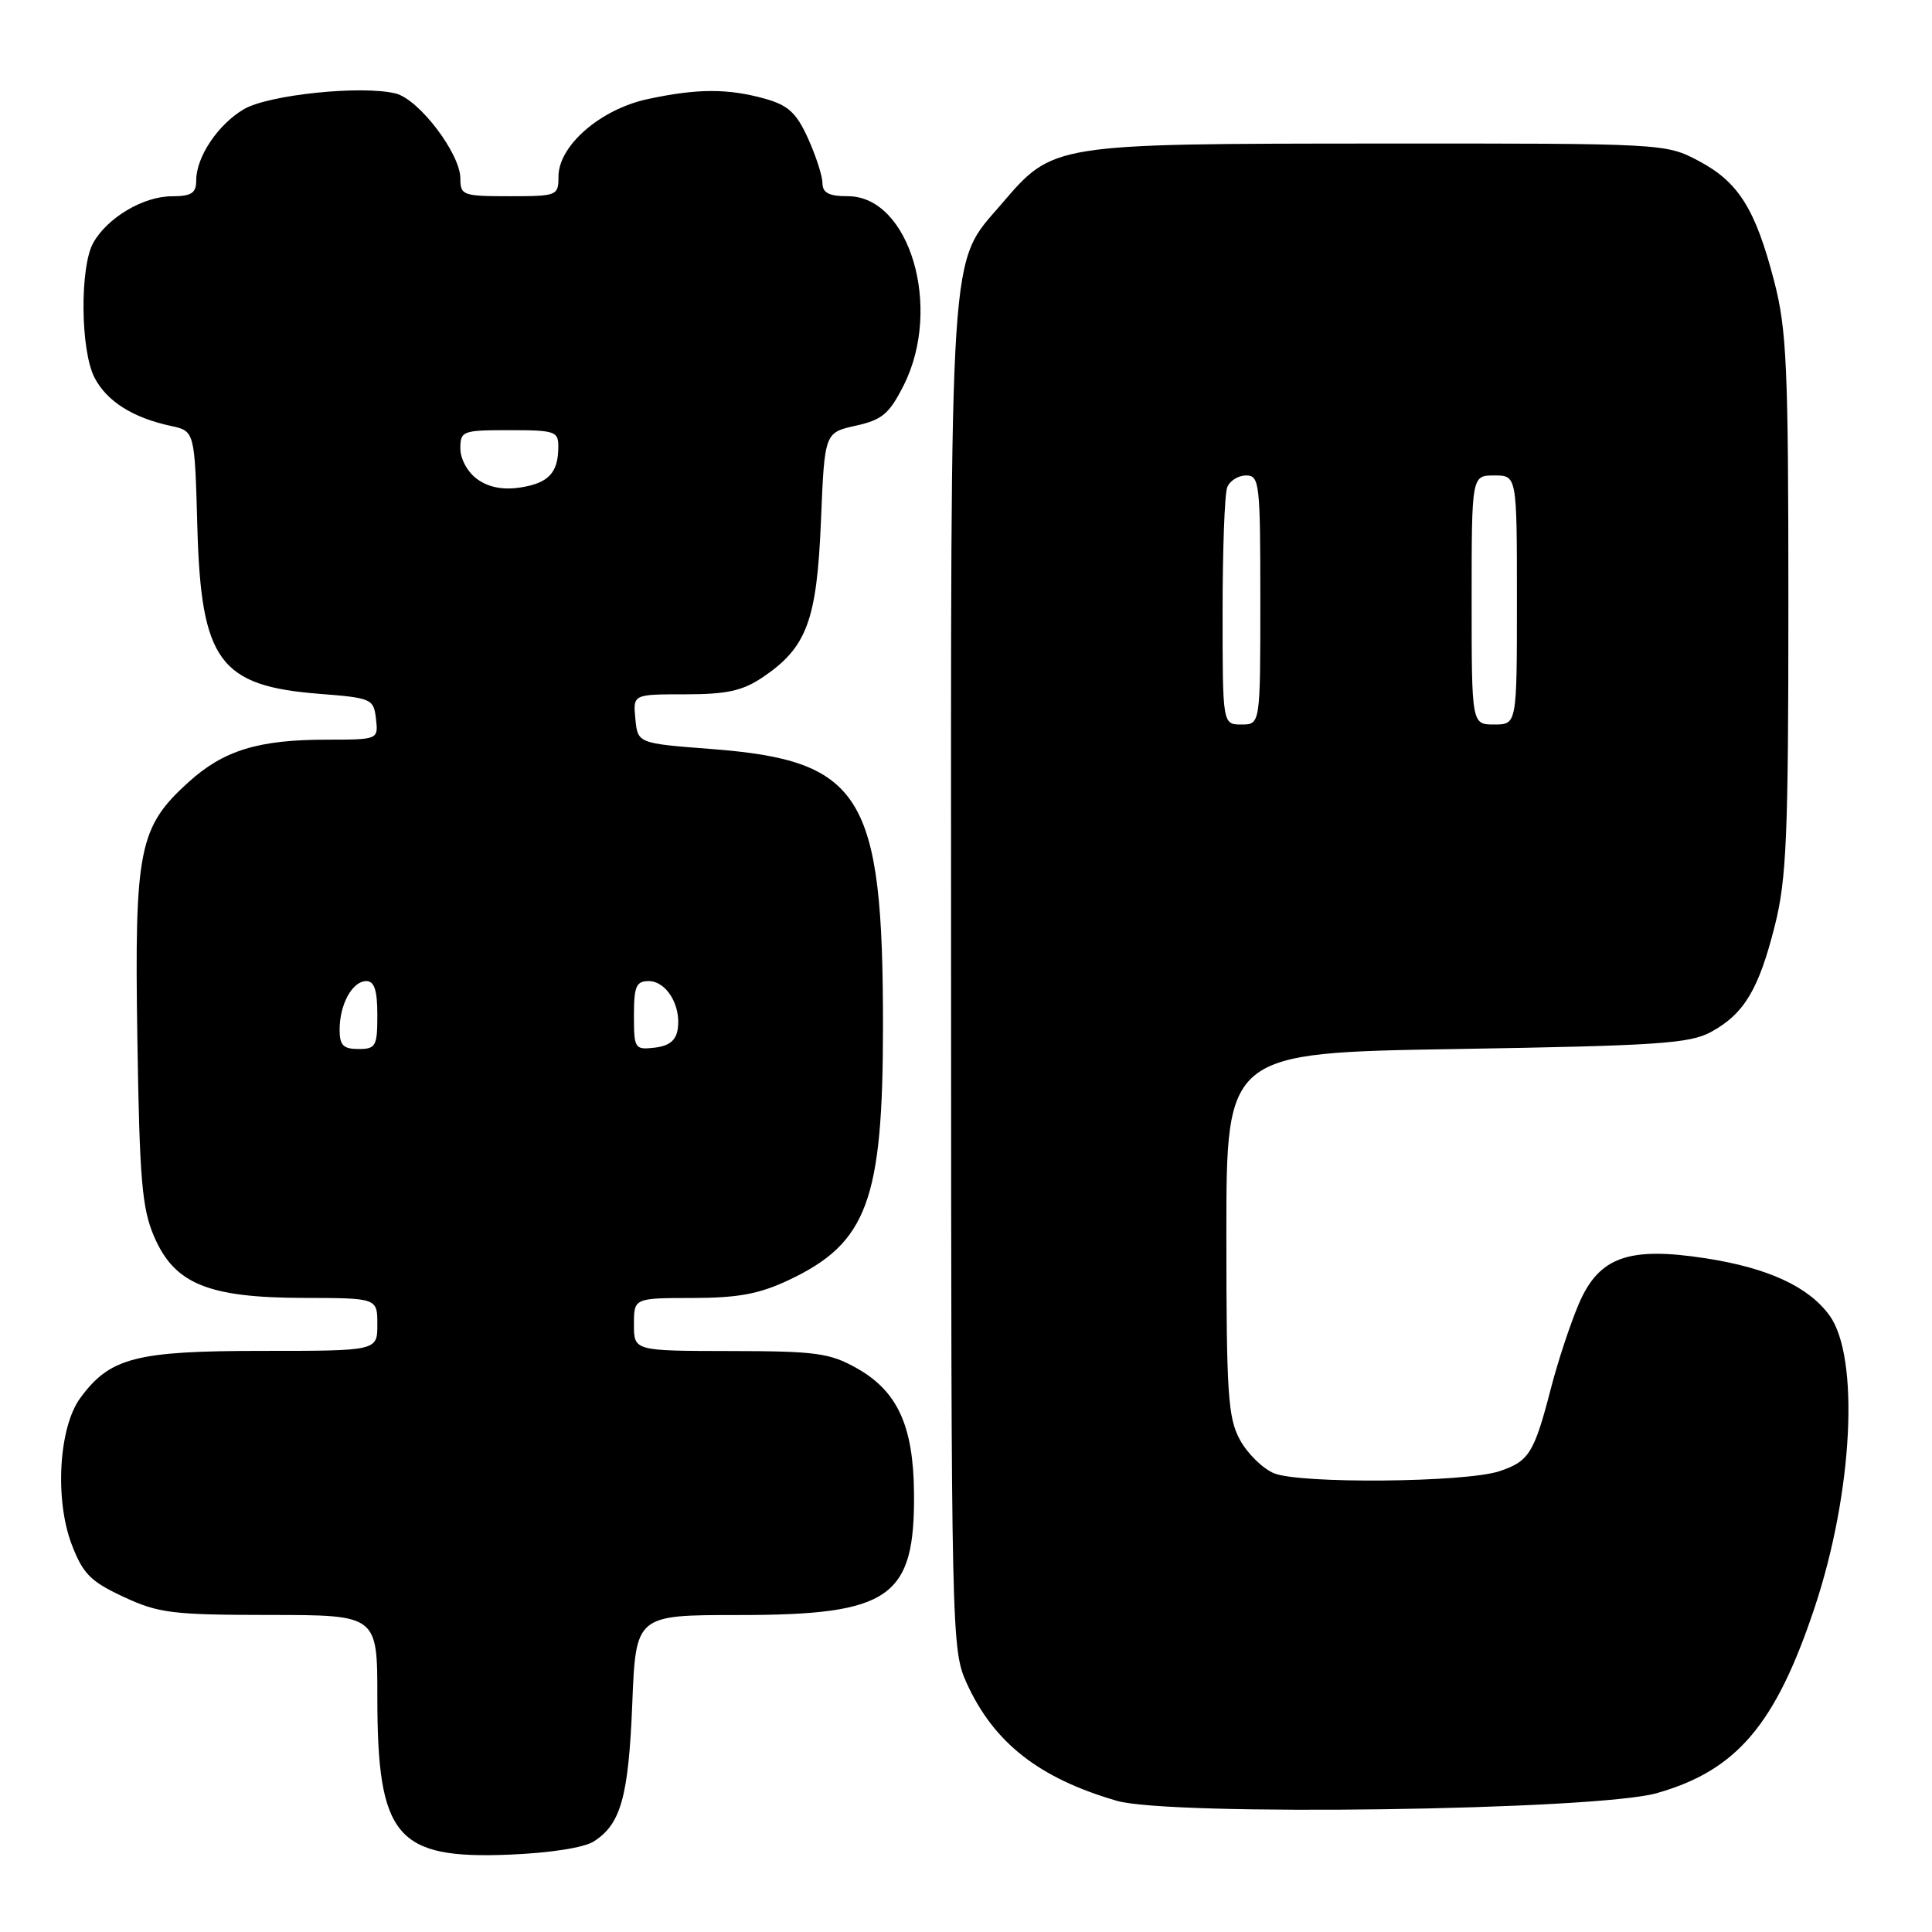 <?xml version="1.0" encoding="UTF-8" standalone="no"?>
<!DOCTYPE svg PUBLIC "-//W3C//DTD SVG 1.1//EN" "http://www.w3.org/Graphics/SVG/1.1/DTD/svg11.dtd" >
<svg xmlns="http://www.w3.org/2000/svg" xmlns:xlink="http://www.w3.org/1999/xlink" version="1.1" viewBox="0 0 256 256">
 <g >
 <path fill="currentColor"
d=" M 78.68 244.00 C 82.27 241.71 83.28 238.09 83.78 225.75 C 84.25 214.00 84.25 214.00 97.87 214.00 C 117.99 214.00 121.24 211.73 121.11 197.80 C 121.03 188.91 118.91 184.31 113.50 181.28 C 109.94 179.28 108.09 179.03 96.75 179.02 C 84.00 179.00 84.00 179.00 84.00 175.50 C 84.00 172.00 84.00 172.00 91.75 171.99 C 97.80 171.98 100.60 171.46 104.50 169.62 C 114.92 164.71 117.00 159.09 117.00 135.87 C 117.00 105.29 114.20 100.78 94.29 99.25 C 84.50 98.50 84.50 98.50 84.19 95.25 C 83.87 92.00 83.87 92.00 90.79 92.00 C 96.31 92.00 98.38 91.54 101.05 89.75 C 106.91 85.80 108.23 82.24 108.78 69.07 C 109.26 57.33 109.26 57.33 113.38 56.41 C 116.90 55.63 117.83 54.85 119.75 51.04 C 124.91 40.80 120.53 26.00 112.35 26.00 C 109.83 26.00 108.99 25.56 108.98 24.25 C 108.97 23.29 108.10 20.62 107.06 18.32 C 105.52 14.93 104.43 13.94 101.33 13.07 C 96.41 11.71 92.39 11.72 85.82 13.13 C 79.55 14.48 74.00 19.30 74.00 23.40 C 74.00 25.93 73.83 26.00 67.50 26.00 C 61.34 26.00 61.00 25.88 61.00 23.65 C 61.00 20.36 55.53 13.17 52.44 12.39 C 47.95 11.27 35.58 12.55 32.31 14.47 C 28.87 16.51 26.00 20.79 26.00 23.90 C 26.00 25.60 25.38 26.00 22.75 26.01 C 18.99 26.01 14.20 28.86 12.35 32.19 C 10.56 35.42 10.66 46.44 12.52 50.03 C 14.14 53.17 17.58 55.35 22.65 56.44 C 25.80 57.12 25.80 57.12 26.15 69.85 C 26.64 87.58 29.08 90.91 42.37 91.94 C 49.25 92.48 49.51 92.60 49.82 95.25 C 50.13 98.00 50.13 98.00 43.32 98.01 C 34.24 98.01 29.64 99.42 24.99 103.63 C 18.39 109.59 17.81 112.52 18.20 137.58 C 18.49 156.35 18.81 160.13 20.43 163.87 C 23.13 170.13 27.57 171.95 40.25 171.98 C 50.00 172.00 50.00 172.00 50.00 175.50 C 50.00 179.00 50.00 179.00 34.75 179.00 C 17.98 179.00 14.56 179.89 10.64 185.24 C 7.79 189.12 7.23 198.69 9.50 204.64 C 10.99 208.54 11.99 209.55 16.37 211.59 C 21.02 213.76 22.84 213.98 35.75 213.99 C 50.00 214.00 50.00 214.00 50.00 224.85 C 50.00 243.40 52.48 246.36 67.50 245.75 C 72.87 245.53 77.38 244.83 78.68 244.00 Z  M 219.50 237.61 C 230.11 234.61 235.27 228.55 240.45 213.00 C 245.53 197.75 246.44 179.80 242.40 174.28 C 239.63 170.48 234.25 168.00 226.01 166.73 C 215.79 165.15 211.87 166.55 209.21 172.75 C 208.09 175.36 206.42 180.41 205.50 183.98 C 203.28 192.56 202.61 193.64 198.66 194.95 C 194.13 196.44 172.22 196.64 168.80 195.21 C 167.31 194.59 165.29 192.60 164.30 190.79 C 162.71 187.88 162.50 184.71 162.50 163.50 C 162.50 139.50 162.50 139.50 193.00 139.00 C 219.69 138.56 223.90 138.28 226.74 136.73 C 231.11 134.34 233.05 131.10 235.18 122.63 C 236.73 116.45 236.97 110.79 236.97 80.00 C 236.97 48.51 236.75 43.68 235.09 37.27 C 232.60 27.68 230.36 24.12 225.08 21.32 C 220.70 19.01 220.55 19.00 182.59 19.02 C 139.41 19.05 139.56 19.02 132.75 26.98 C 125.68 35.24 126.00 30.42 126.02 129.43 C 126.04 216.88 126.08 218.58 128.08 223.00 C 131.67 230.92 137.68 235.63 148.00 238.62 C 155.11 240.67 211.46 239.88 219.50 237.61 Z  M 45.00 136.43 C 45.00 133.08 46.69 130.00 48.54 130.00 C 49.60 130.00 50.00 131.21 50.00 134.50 C 50.00 138.63 49.80 139.00 47.50 139.00 C 45.48 139.00 45.00 138.50 45.00 136.43 Z  M 84.00 134.57 C 84.00 130.69 84.30 130.00 85.96 130.00 C 88.29 130.00 90.25 133.21 89.81 136.30 C 89.59 137.86 88.70 138.59 86.75 138.82 C 84.11 139.12 84.00 138.96 84.00 134.57 Z  M 63.25 63.50 C 61.97 62.59 61.00 60.83 61.00 59.44 C 61.00 57.10 61.27 57.00 67.50 57.00 C 73.58 57.00 74.00 57.15 73.98 59.25 C 73.96 62.66 72.68 64.02 68.92 64.60 C 66.66 64.94 64.74 64.58 63.25 63.50 Z  M 162.00 81.08 C 162.00 72.88 162.27 65.45 162.61 64.58 C 162.94 63.71 164.07 63.00 165.11 63.00 C 166.89 63.00 167.00 63.98 167.00 79.50 C 167.00 96.00 167.00 96.00 164.50 96.00 C 162.00 96.00 162.00 96.00 162.00 81.08 Z  M 195.00 79.50 C 195.00 63.00 195.00 63.00 198.00 63.00 C 201.00 63.00 201.00 63.00 201.00 79.50 C 201.00 96.00 201.00 96.00 198.00 96.00 C 195.00 96.00 195.00 96.00 195.00 79.50 Z "/>
</g>
</svg>